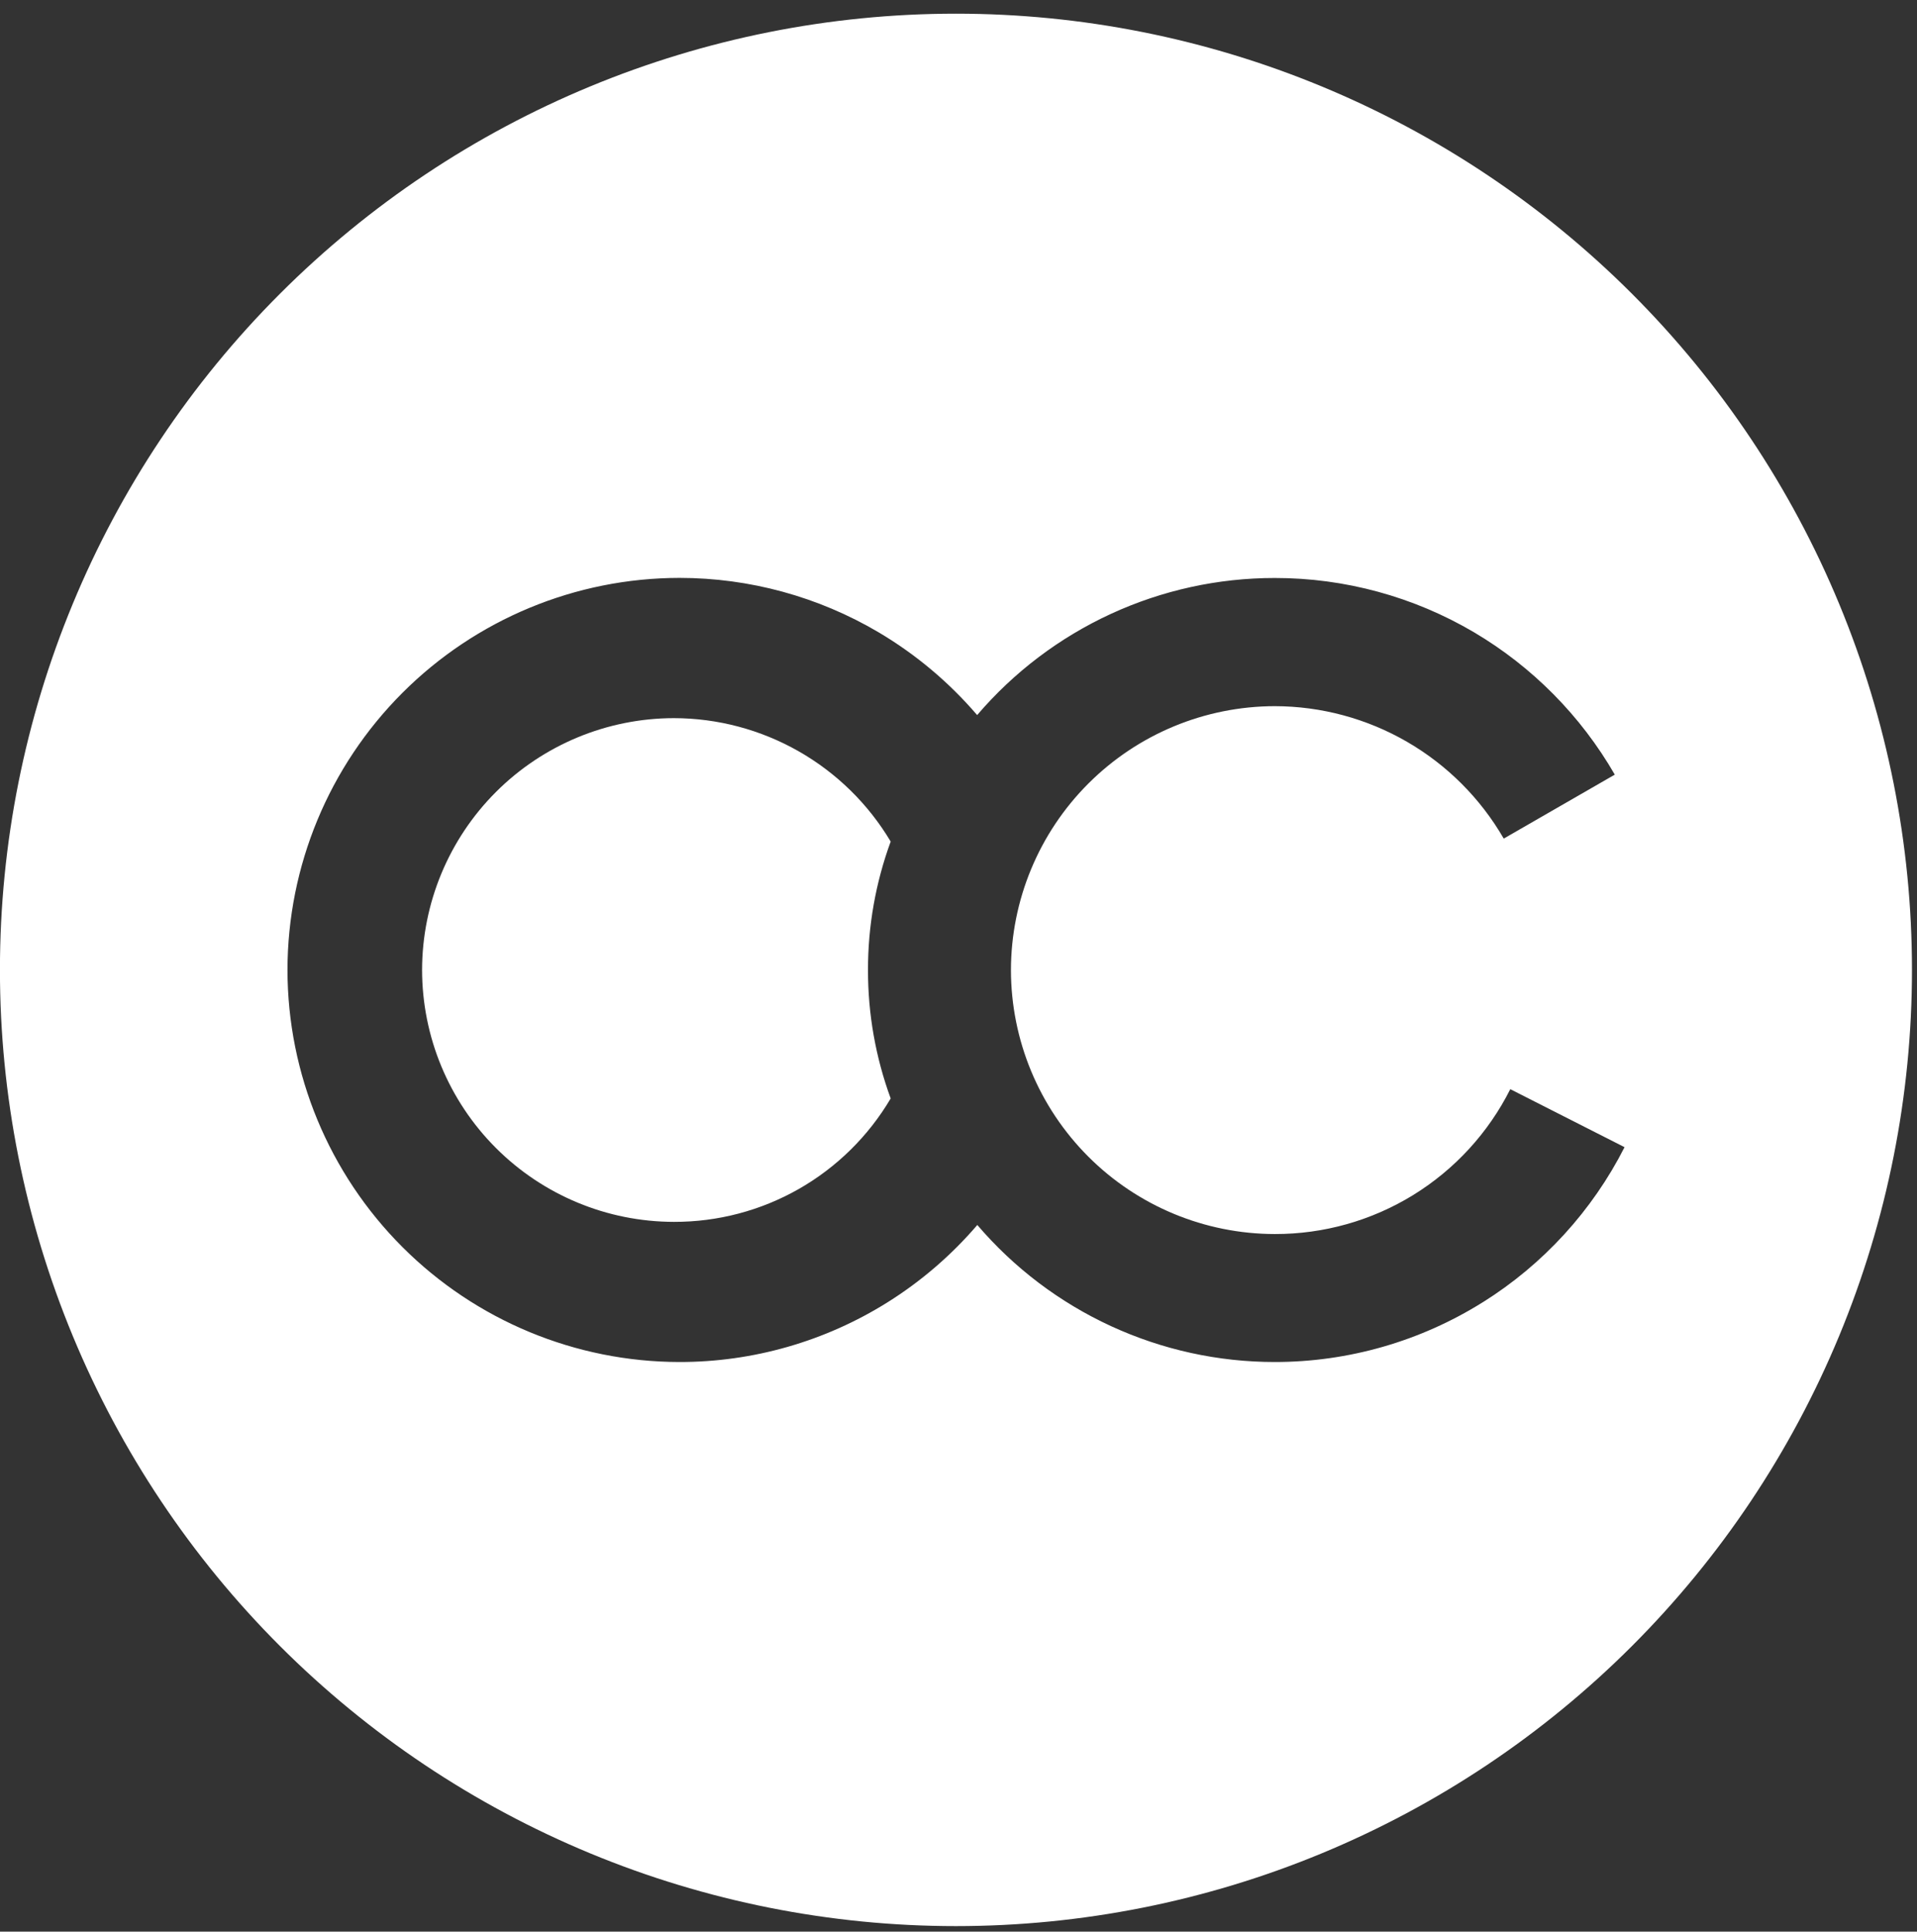 <svg width="135" height="136" viewBox="0 0 135 136" fill="none" xmlns="http://www.w3.org/2000/svg">
<rect x="0" y="0" width="135" height="136" fill="#333333" stroke="none"/>
<path d="M67.321 0.963C49.465 0.963 32.341 8.056 19.715 20.682C7.089 33.308 -0.004 50.432 -0.004 68.287C-0.004 77.128 1.738 85.883 5.121 94.051C8.504 102.219 13.463 109.641 19.715 115.892C25.967 122.144 33.389 127.103 41.557 130.486C49.725 133.87 58.48 135.611 67.321 135.611C76.162 135.611 84.917 133.87 93.085 130.486C101.253 127.103 108.675 122.144 114.927 115.892C121.179 109.641 126.138 102.219 129.521 94.051C132.905 85.883 134.646 77.128 134.646 68.287C134.646 59.446 132.905 50.691 129.521 42.523C126.138 34.355 121.179 26.934 114.927 20.682C108.675 14.43 101.253 9.471 93.085 6.088C84.917 2.705 76.162 0.963 67.321 0.963V0.963ZM104.416 91.69C100.027 94.438 94.954 95.895 89.777 95.895C85.794 95.897 81.859 95.035 78.242 93.369C74.625 91.704 71.412 89.274 68.825 86.247C67.002 88.374 64.867 90.212 62.493 91.698C58.103 94.445 53.029 95.9 47.85 95.895C40.532 95.887 33.515 92.976 28.34 87.801C23.164 82.626 20.253 75.609 20.245 68.291C20.253 60.972 23.164 53.956 28.34 48.781C33.515 43.605 40.532 40.695 47.85 40.687C52.782 40.687 57.623 42.01 61.87 44.517C64.488 46.066 66.834 48.036 68.813 50.346C71.401 47.319 74.615 44.888 78.232 43.222C81.85 41.555 85.786 40.693 89.769 40.694C94.705 40.69 99.552 42.01 103.804 44.517C107.916 46.948 111.331 50.401 113.717 54.54L105.897 59.043C104.262 56.213 101.912 53.862 99.083 52.226C96.254 50.59 93.045 49.725 89.777 49.719C84.85 49.725 80.127 51.685 76.643 55.169C73.159 58.652 71.199 63.376 71.193 68.302C71.199 73.229 73.159 77.952 76.643 81.436C80.127 84.919 84.85 86.879 89.777 86.885C93.215 86.892 96.588 85.942 99.516 84.141C102.445 82.339 104.814 79.757 106.358 76.685L114.405 80.769C112.13 85.248 108.678 89.024 104.42 91.69H104.416Z" fill="white"/>
<path d="M62.724 59.251C61.148 56.606 58.913 54.416 56.238 52.893C53.563 51.37 50.539 50.567 47.461 50.562C42.759 50.567 38.251 52.437 34.926 55.761C31.601 59.085 29.73 63.593 29.724 68.295C29.73 72.997 31.601 77.504 34.926 80.828C38.251 84.153 42.759 86.023 47.461 86.028C50.542 86.036 53.571 85.239 56.249 83.715C58.926 82.19 61.158 79.992 62.724 77.339C61.663 74.444 61.122 71.385 61.126 68.302C61.121 65.215 61.662 62.15 62.724 59.251V59.251Z" fill="white"/>
</svg>
